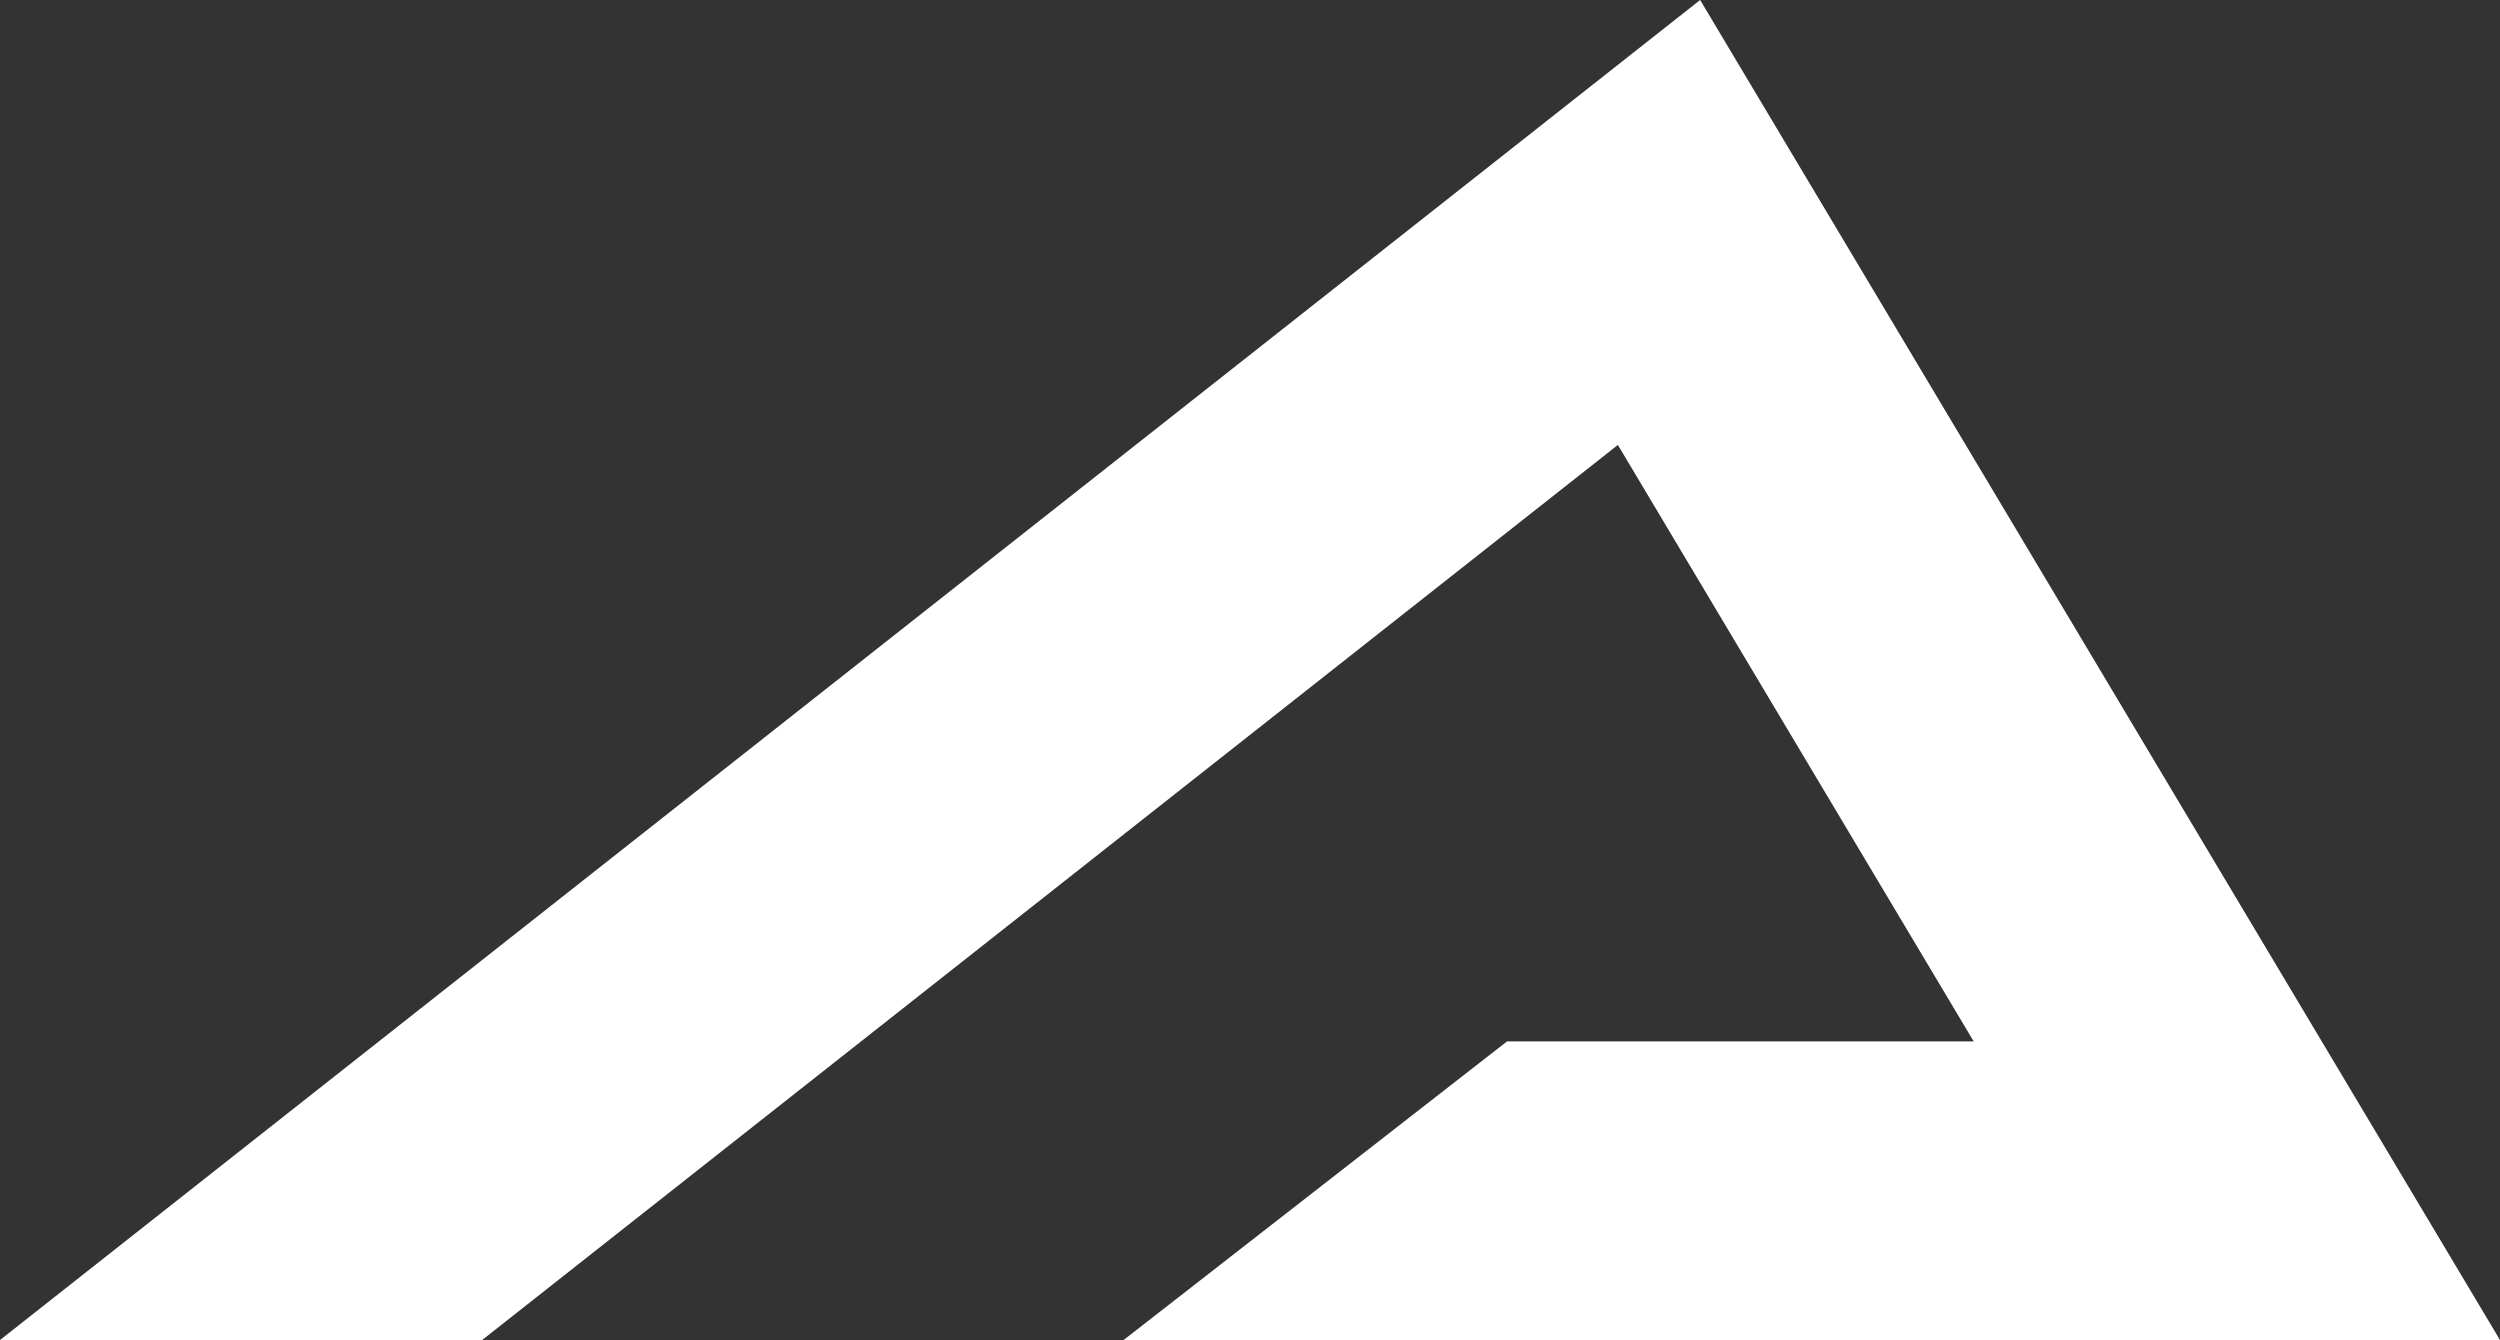 <svg class="svg-standalone-icon" viewBox="67.384 194.164 152.371 81.673"><rect x="67.384" y="194.164" width="152.371" height="81.673" fill="#333333" stroke="none"/><g data-paper-data="{&quot;fillRule&quot;:&quot;evenodd&quot;,&quot;fillRuleOriginal&quot;:&quot;evenodd&quot;,&quot;isIcon&quot;:true,&quot;iconStyle&quot;:&quot;standalone&quot;,&quot;selectedEffects&quot;:{&quot;container&quot;:&quot;&quot;,&quot;transformation&quot;:&quot;&quot;,&quot;pattern&quot;:&quot;&quot;},&quot;bounds&quot;:{&quot;x&quot;:67.38377033515034,&quot;y&quot;:194.16372746919268,&quot;width&quot;:152.37099579022646,&quot;height&quot;:81.67254506161464},&quot;iconType&quot;:&quot;icon&quot;,&quot;rawIconId&quot;:&quot;3459122&quot;,&quot;isDetailed&quot;:false,&quot;suitableAsStandaloneIcon&quot;:true}" fill-rule="evenodd"><path d="M135.866 275.836h83.889l-48.75-81.672-103.621 81.672H96.77l69.221-54.554 21.685 36.352h-28.438z" data-paper-data="{&quot;isPathIcon&quot;:true}" style="fill:#fff"/></g></svg>